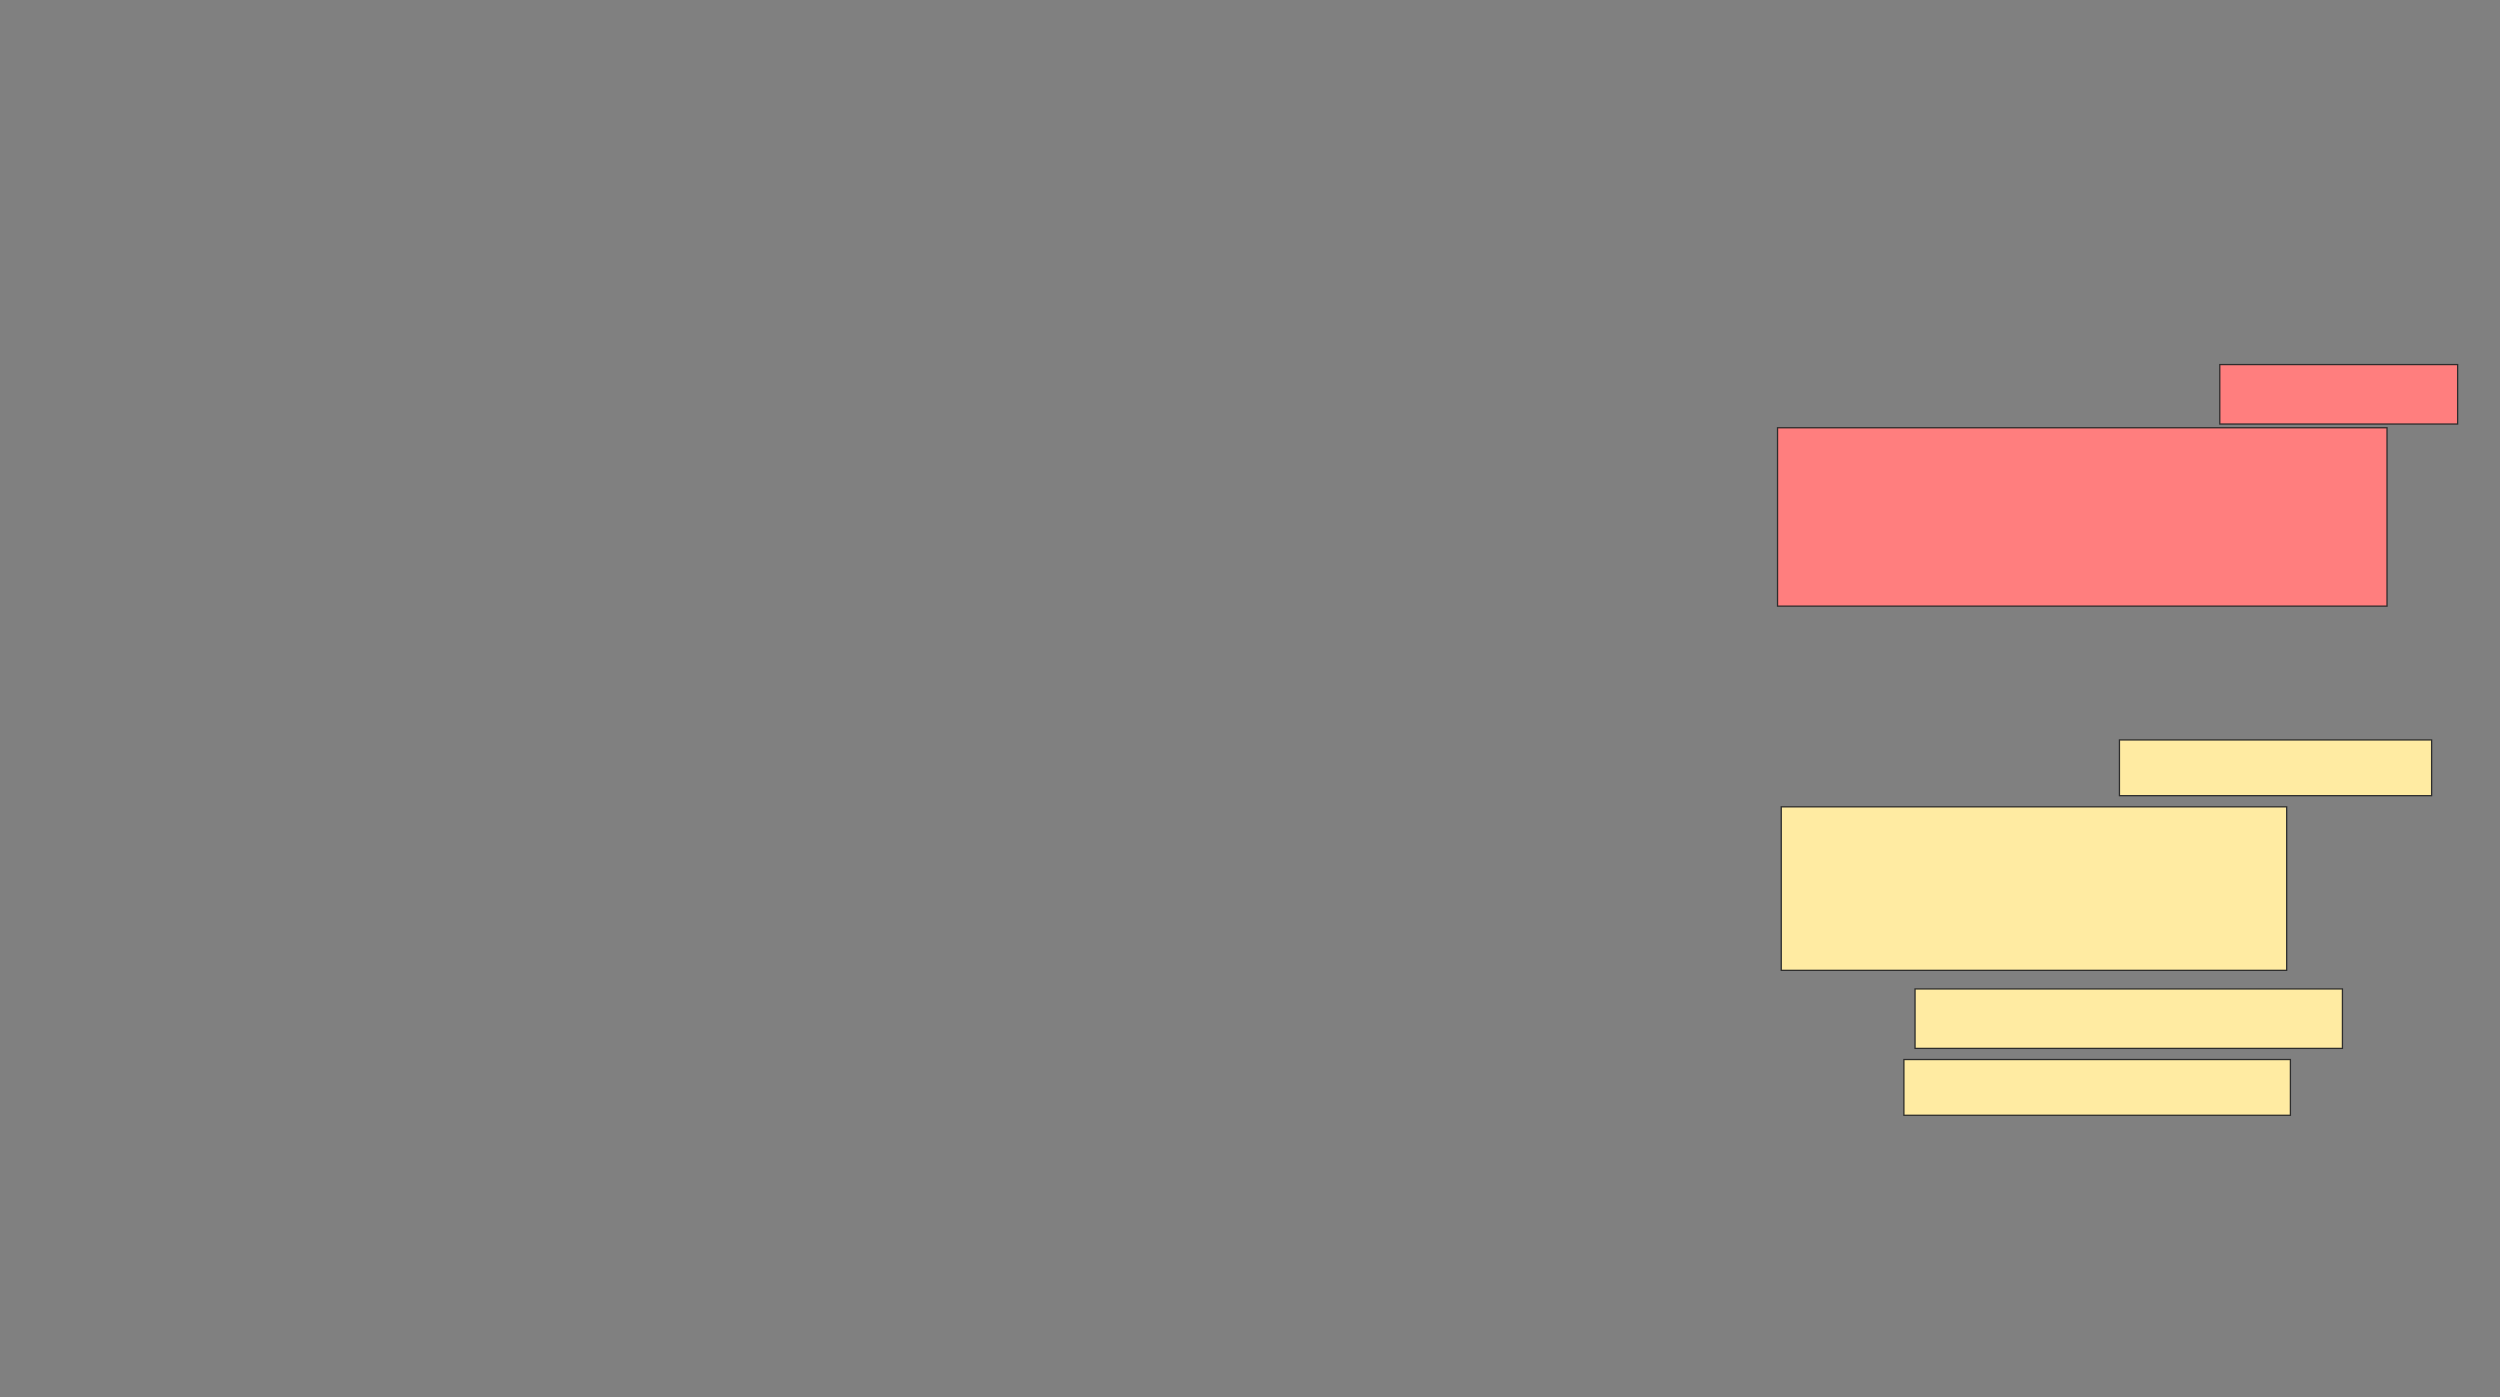 <svg xmlns="http://www.w3.org/2000/svg" width="1922" height="1074">
 <rect width="100%" height="100%" fill="#808080" stroke="none"/>
 <!-- Created with Image Occlusion Enhanced -->
 <g>
  <title>Labels</title>
 </g>
 <g>
  <title>Masks</title>
  <g id="c07bd8b15a844b55a606882322c034c5-ao-1" class="qshape">
   <rect height="45.714" width="182.857" y="280.286" x="1706.571" stroke="#2D2D2D" fill="#FF7E7E" class="qshape"/>
   <rect height="137.143" width="468.571" y="328.857" x="1366.571" stroke="#2D2D2D" fill="#FF7E7E" class="qshape"/>
  </g>
  <g id="c07bd8b15a844b55a606882322c034c5-ao-2">
   <rect height="42.857" width="240" y="568.857" x="1629.429" stroke="#2D2D2D" fill="#FFEBA2"/>
   <rect height="125.714" width="388.571" y="620.286" x="1369.429" stroke="#2D2D2D" fill="#FFEBA2"/>
   <rect height="45.714" width="328.571" y="760.286" x="1472.286" stroke="#2D2D2D" fill="#FFEBA2"/>
   <rect height="42.857" width="297.143" y="814.571" x="1463.714" stroke="#2D2D2D" fill="#FFEBA2"/>
  </g>
 </g>
</svg>